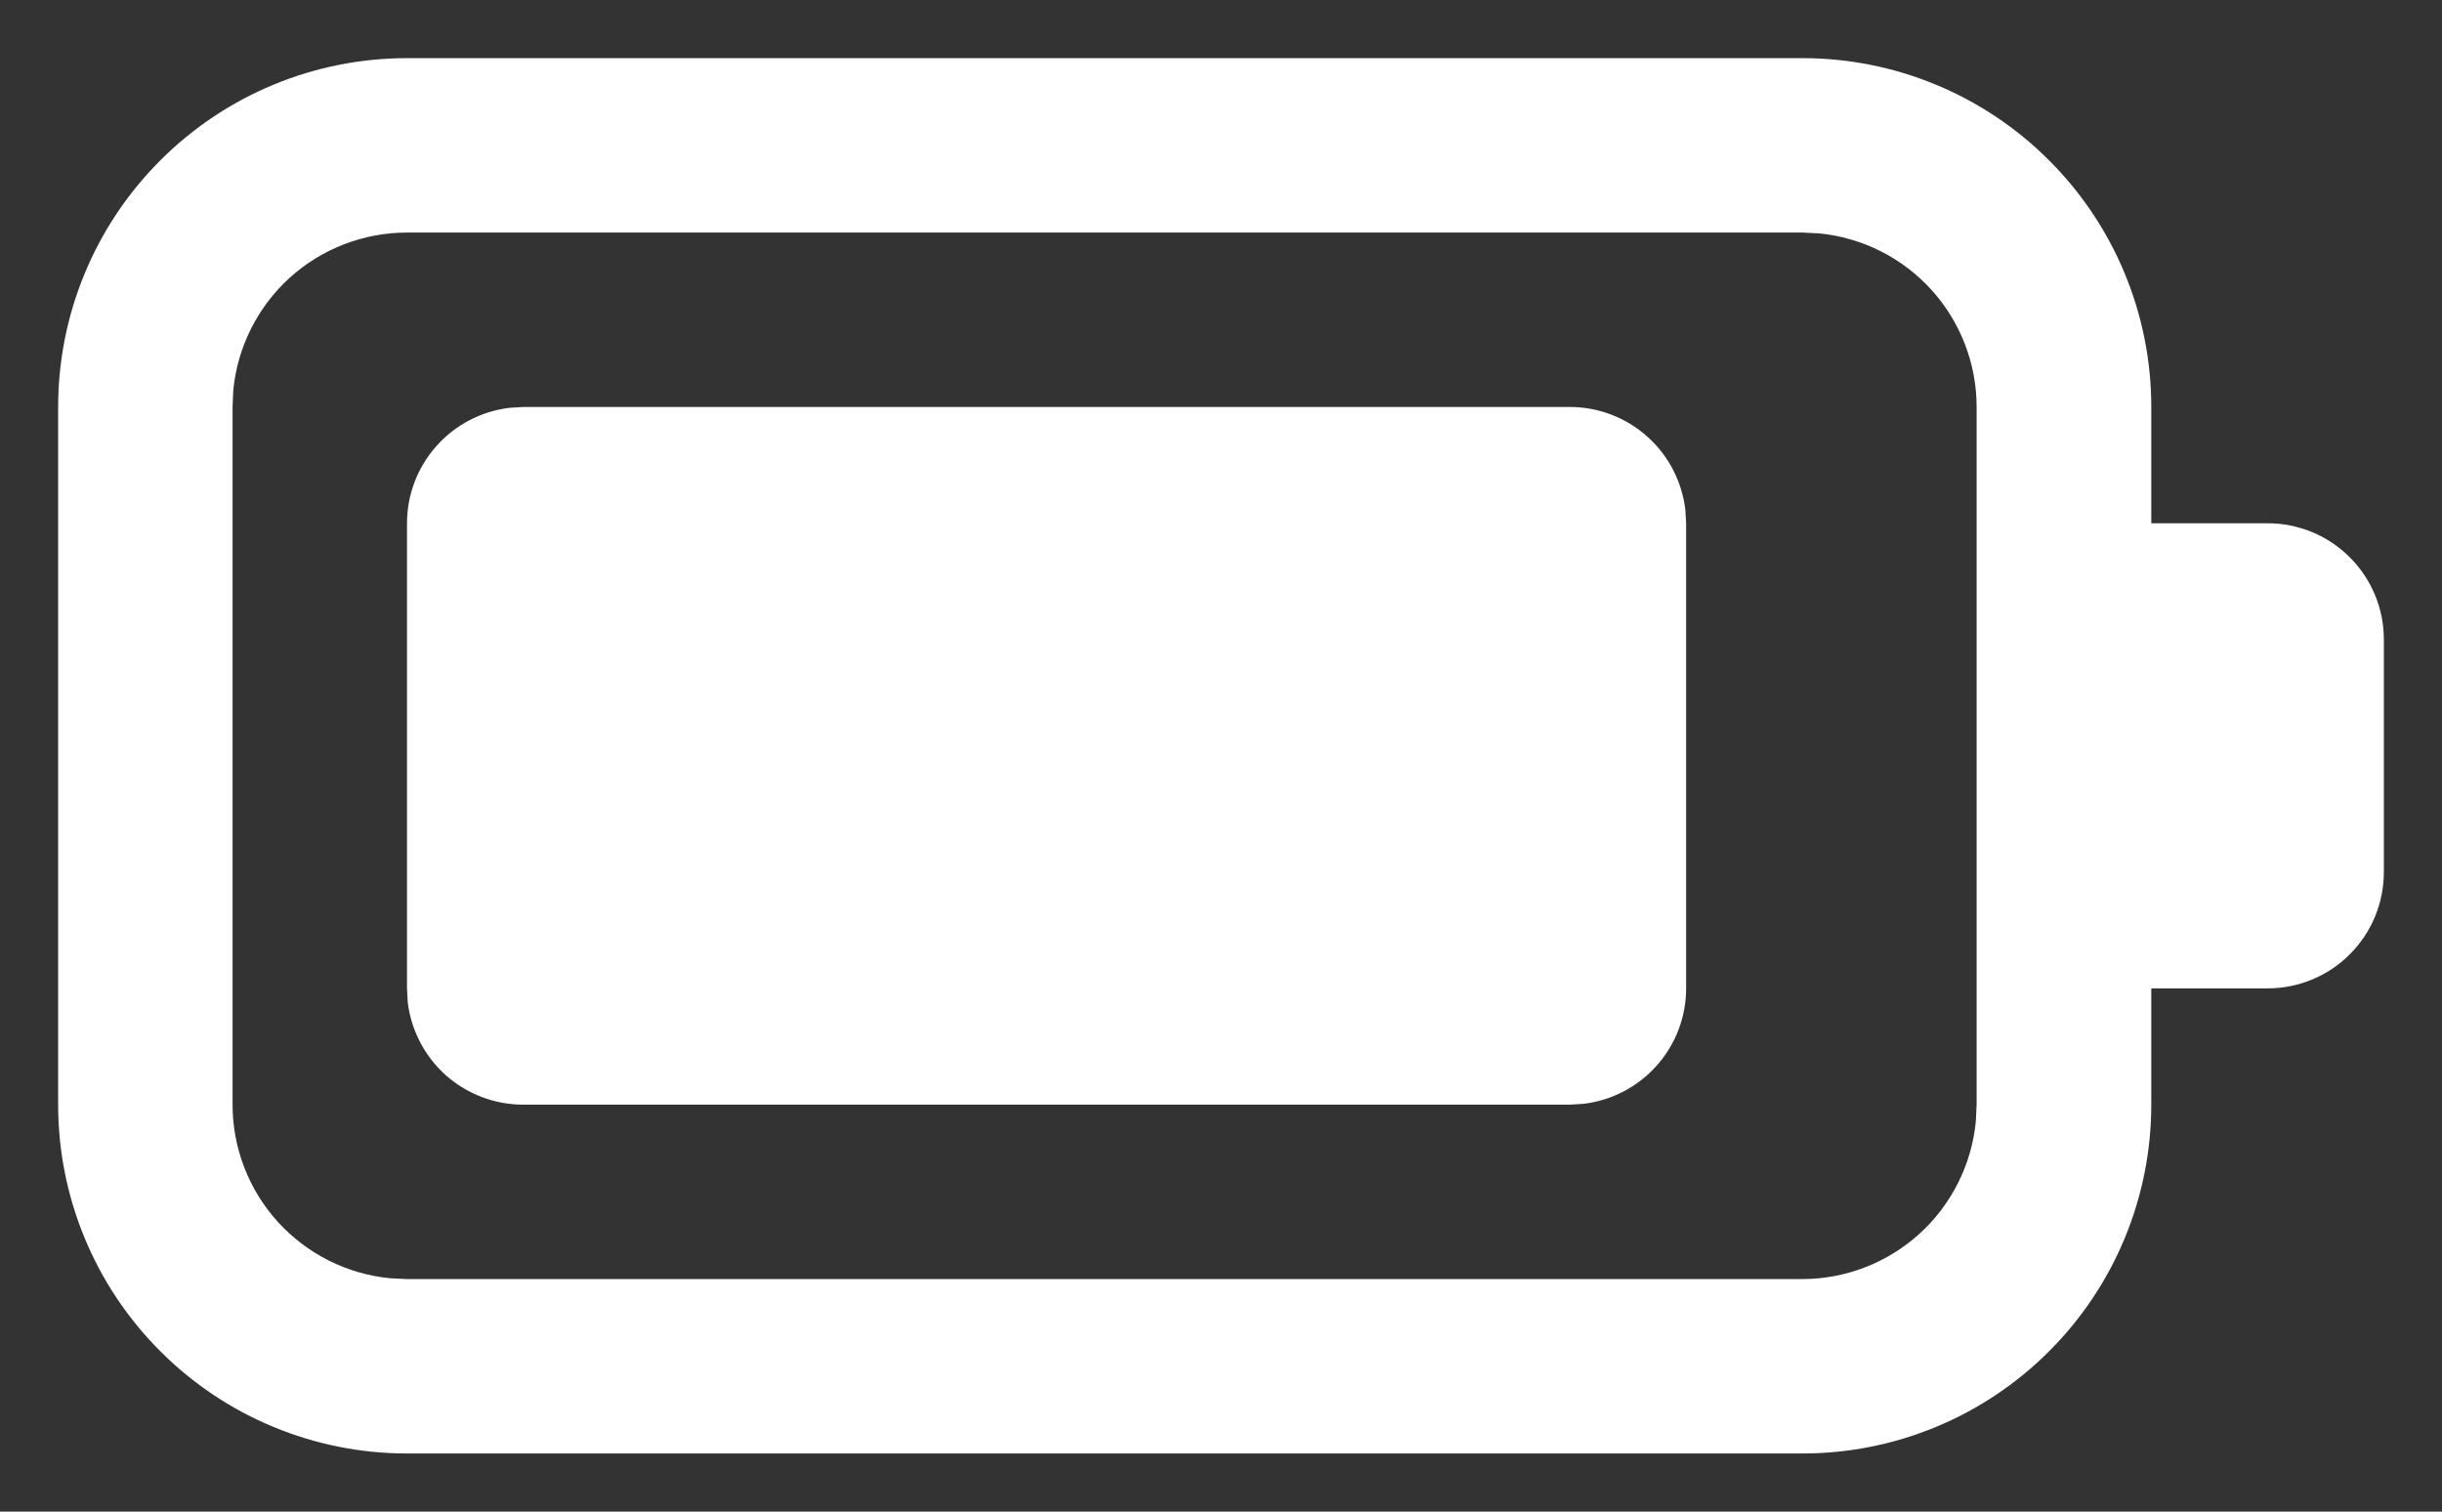 <svg width="21" height="13" viewBox="0 0 21 13">
    <rect x="0" y="0" width="21" height="13" fill="#333333" stroke="none"/>
    <path d="M15.5 0.5C16.296 0.5 17.059 0.816 17.621 1.379C18.184 1.941 18.5 2.704 18.5 3.5V4.5H19.5C19.765 4.5 20.02 4.605 20.207 4.793C20.395 4.98 20.5 5.235 20.5 5.5V7.5C20.5 7.765 20.395 8.02 20.207 8.207C20.02 8.395 19.765 8.5 19.5 8.5H18.5V9.5C18.5 10.296 18.184 11.059 17.621 11.621C17.059 12.184 16.296 12.5 15.5 12.5H3.5C2.704 12.5 1.941 12.184 1.379 11.621C0.816 11.059 0.5 10.296 0.5 9.5V3.5C0.5 2.704 0.816 1.941 1.379 1.379C1.941 0.816 2.704 0.5 3.5 0.5H15.5ZM15.498 2H3.5C3.127 2 2.767 2.139 2.491 2.389C2.215 2.64 2.042 2.985 2.006 3.356L2 3.5V9.5C2 9.873 2.139 10.232 2.389 10.508C2.64 10.784 2.984 10.957 3.355 10.993L3.5 11H15.498C15.871 11 16.23 10.861 16.506 10.611C16.782 10.36 16.955 10.016 16.991 9.645L16.998 9.5V3.5C16.998 3.127 16.859 2.768 16.609 2.492C16.358 2.216 16.014 2.043 15.643 2.007L15.498 2ZM4.5 3.5H13.5C13.745 3.5 13.981 3.59 14.164 3.753C14.347 3.915 14.464 4.14 14.493 4.383L14.5 4.5V8.5C14.5 8.745 14.41 8.981 14.247 9.164C14.085 9.347 13.86 9.464 13.617 9.493L13.5 9.5H4.5C4.255 9.5 4.018 9.41 3.835 9.248C3.652 9.085 3.535 8.86 3.506 8.617L3.5 8.5V4.5C3.5 4.255 3.59 4.019 3.753 3.836C3.915 3.653 4.14 3.536 4.383 3.507L4.5 3.5H13.5H4.5Z" fill="white"/>
</svg>
